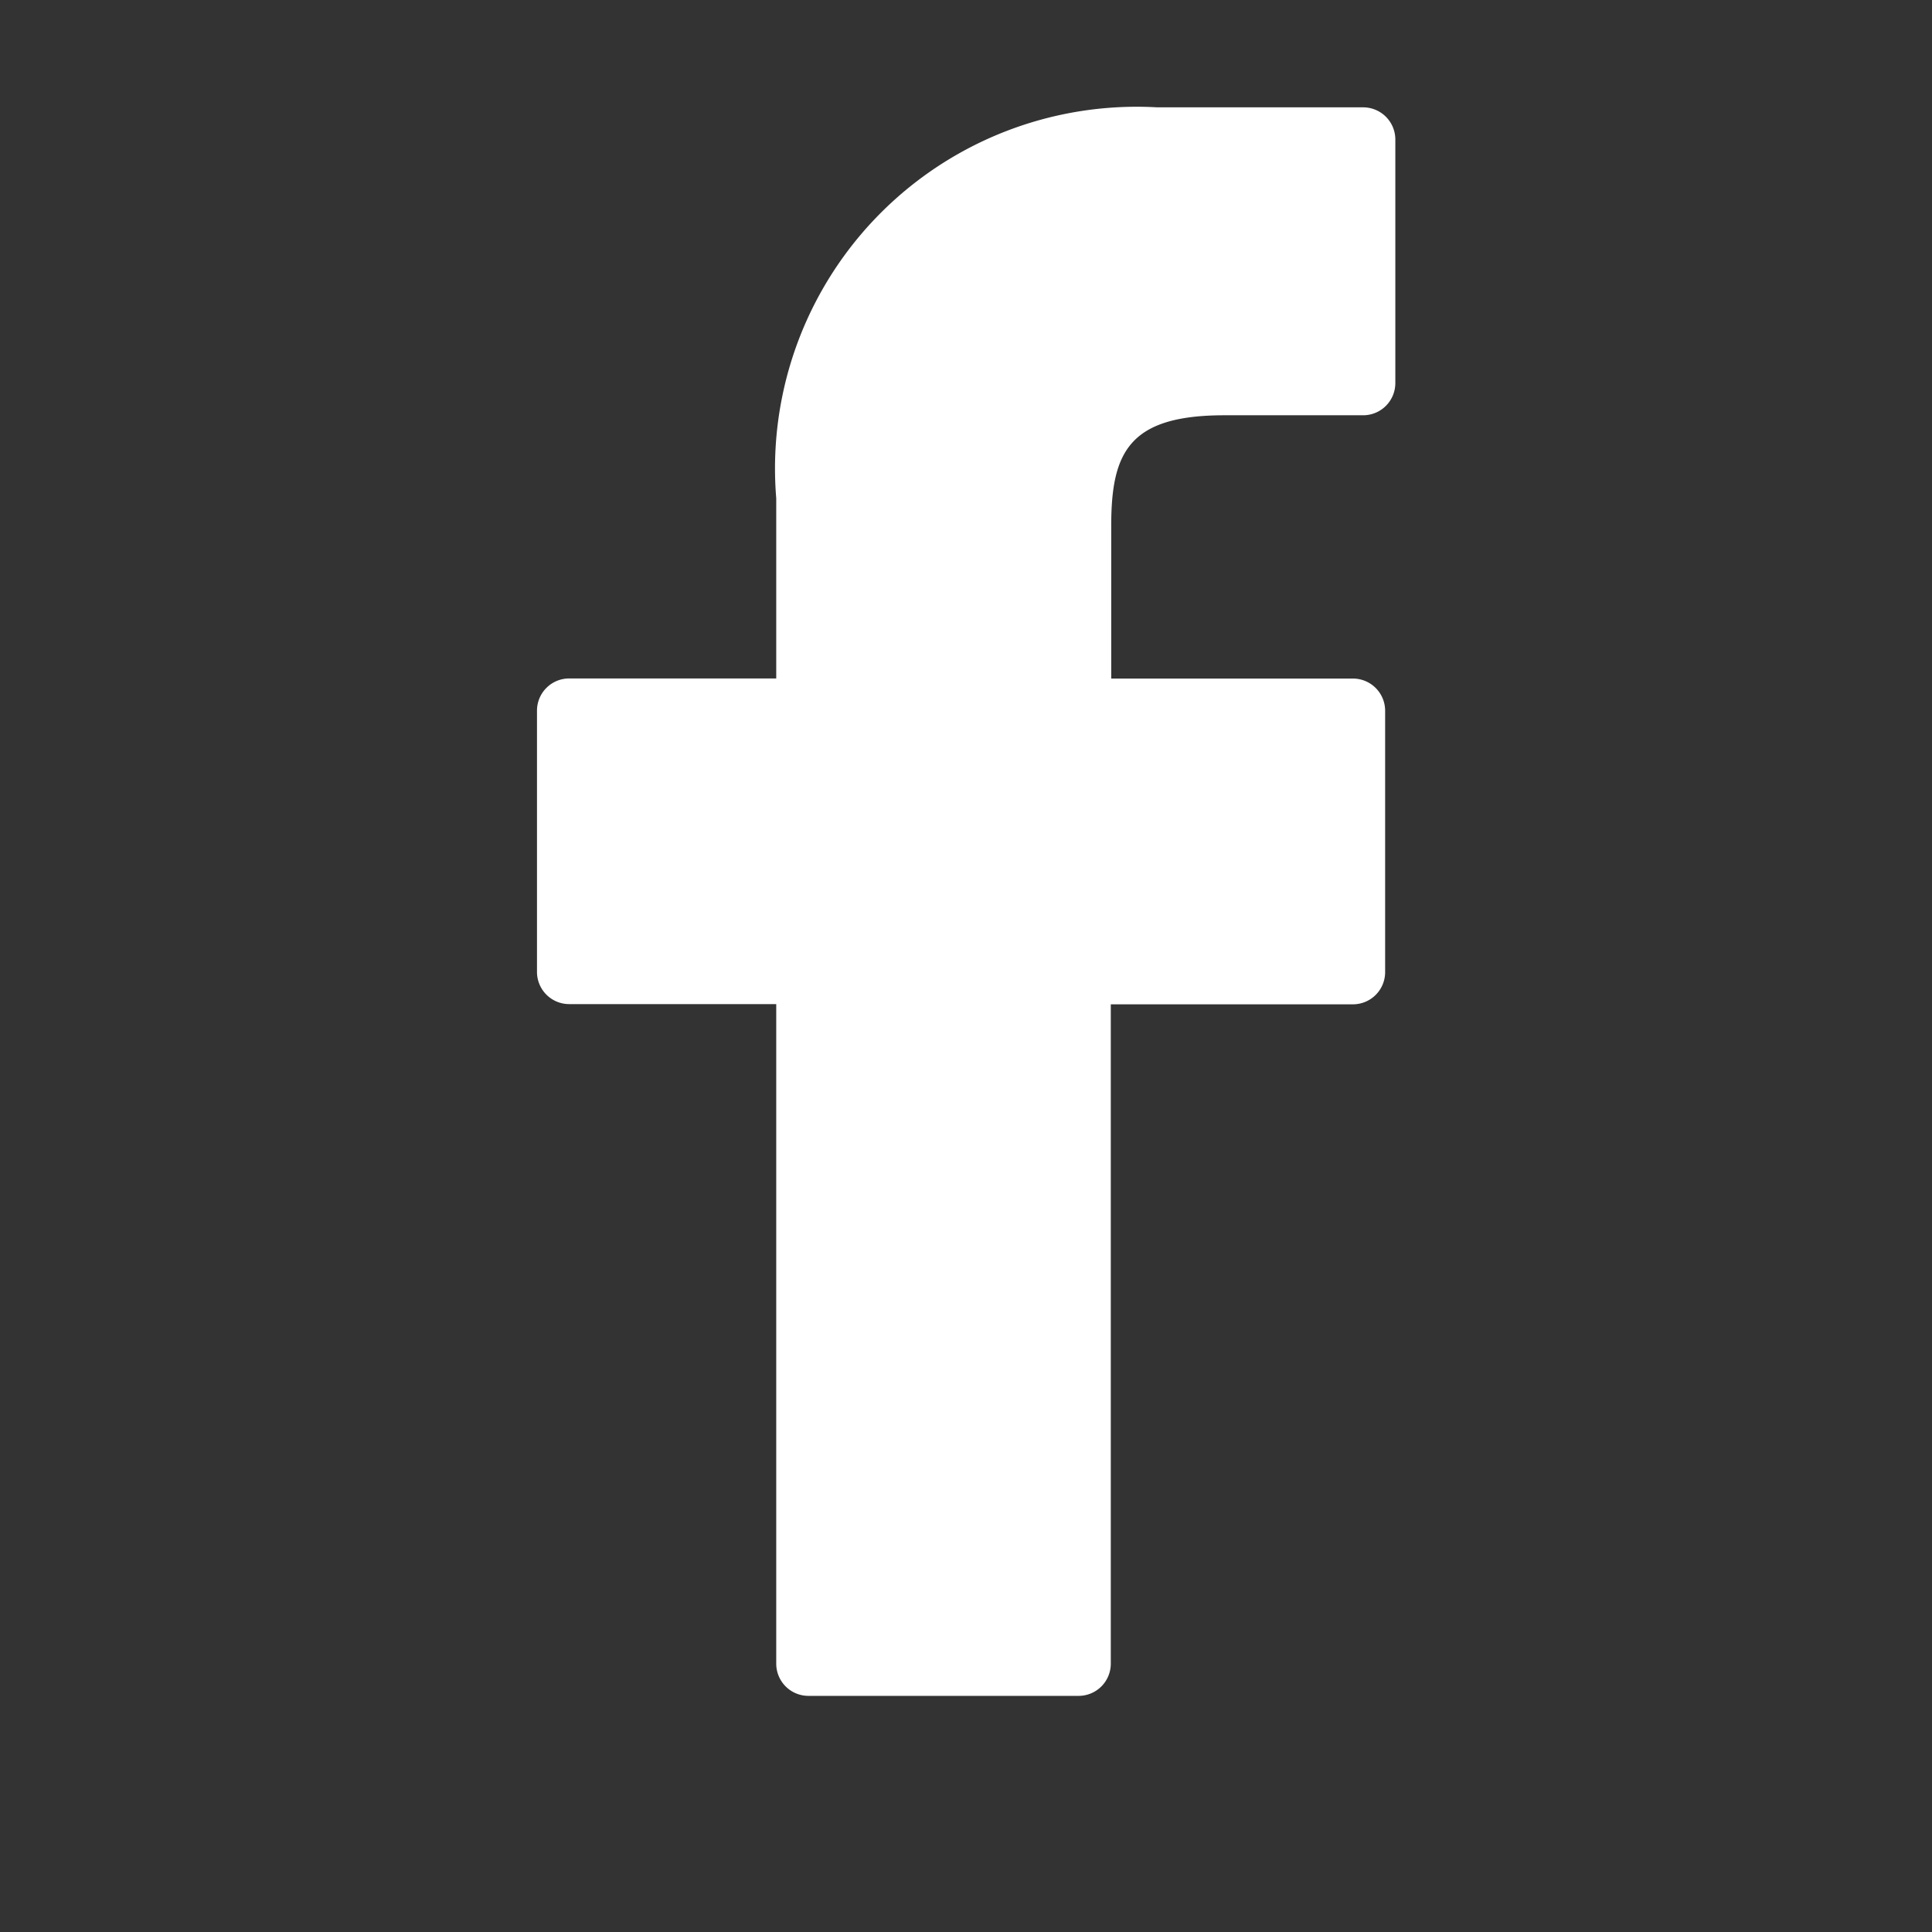 <svg xmlns="http://www.w3.org/2000/svg" xmlns:xlink="http://www.w3.org/1999/xlink" width="18" height="18" viewBox="0 0 18 18">
  <rect x="0" y="0" width="18" height="18" fill="#333333" stroke="none"/>
  <defs>
    <clipPath id="clip-path">
      <rect id="Rectangle_17851" data-name="Rectangle 17851" width="18" height="18" transform="translate(-21605 -9517)" fill="#fff"/>
    </clipPath>
  </defs>
  <g id="fb-btn-ico" transform="translate(21605 9517)" clip-path="url(#clip-path)">
    <g id="facebook-logo" transform="translate(-21622.076 -9516)">
      <path id="Path_187" data-name="Path 187" d="M29.776,0,27.857,0a3.37,3.37,0,0,0-3.549,3.642V5.321H22.379a.3.3,0,0,0-.3.3V8.055a.3.3,0,0,0,.3.3h1.929V14.5a.3.3,0,0,0,.3.3h2.517a.3.3,0,0,0,.3-.3V8.357h2.256a.3.3,0,0,0,.3-.3V5.622a.3.3,0,0,0-.3-.3H27.429V3.9c0-.684.163-1.031,1.054-1.031h1.293a.3.3,0,0,0,.3-.3V.3A.3.3,0,0,0,29.776,0Z" fill="#fff"/>
    </g>
  </g>
</svg>
